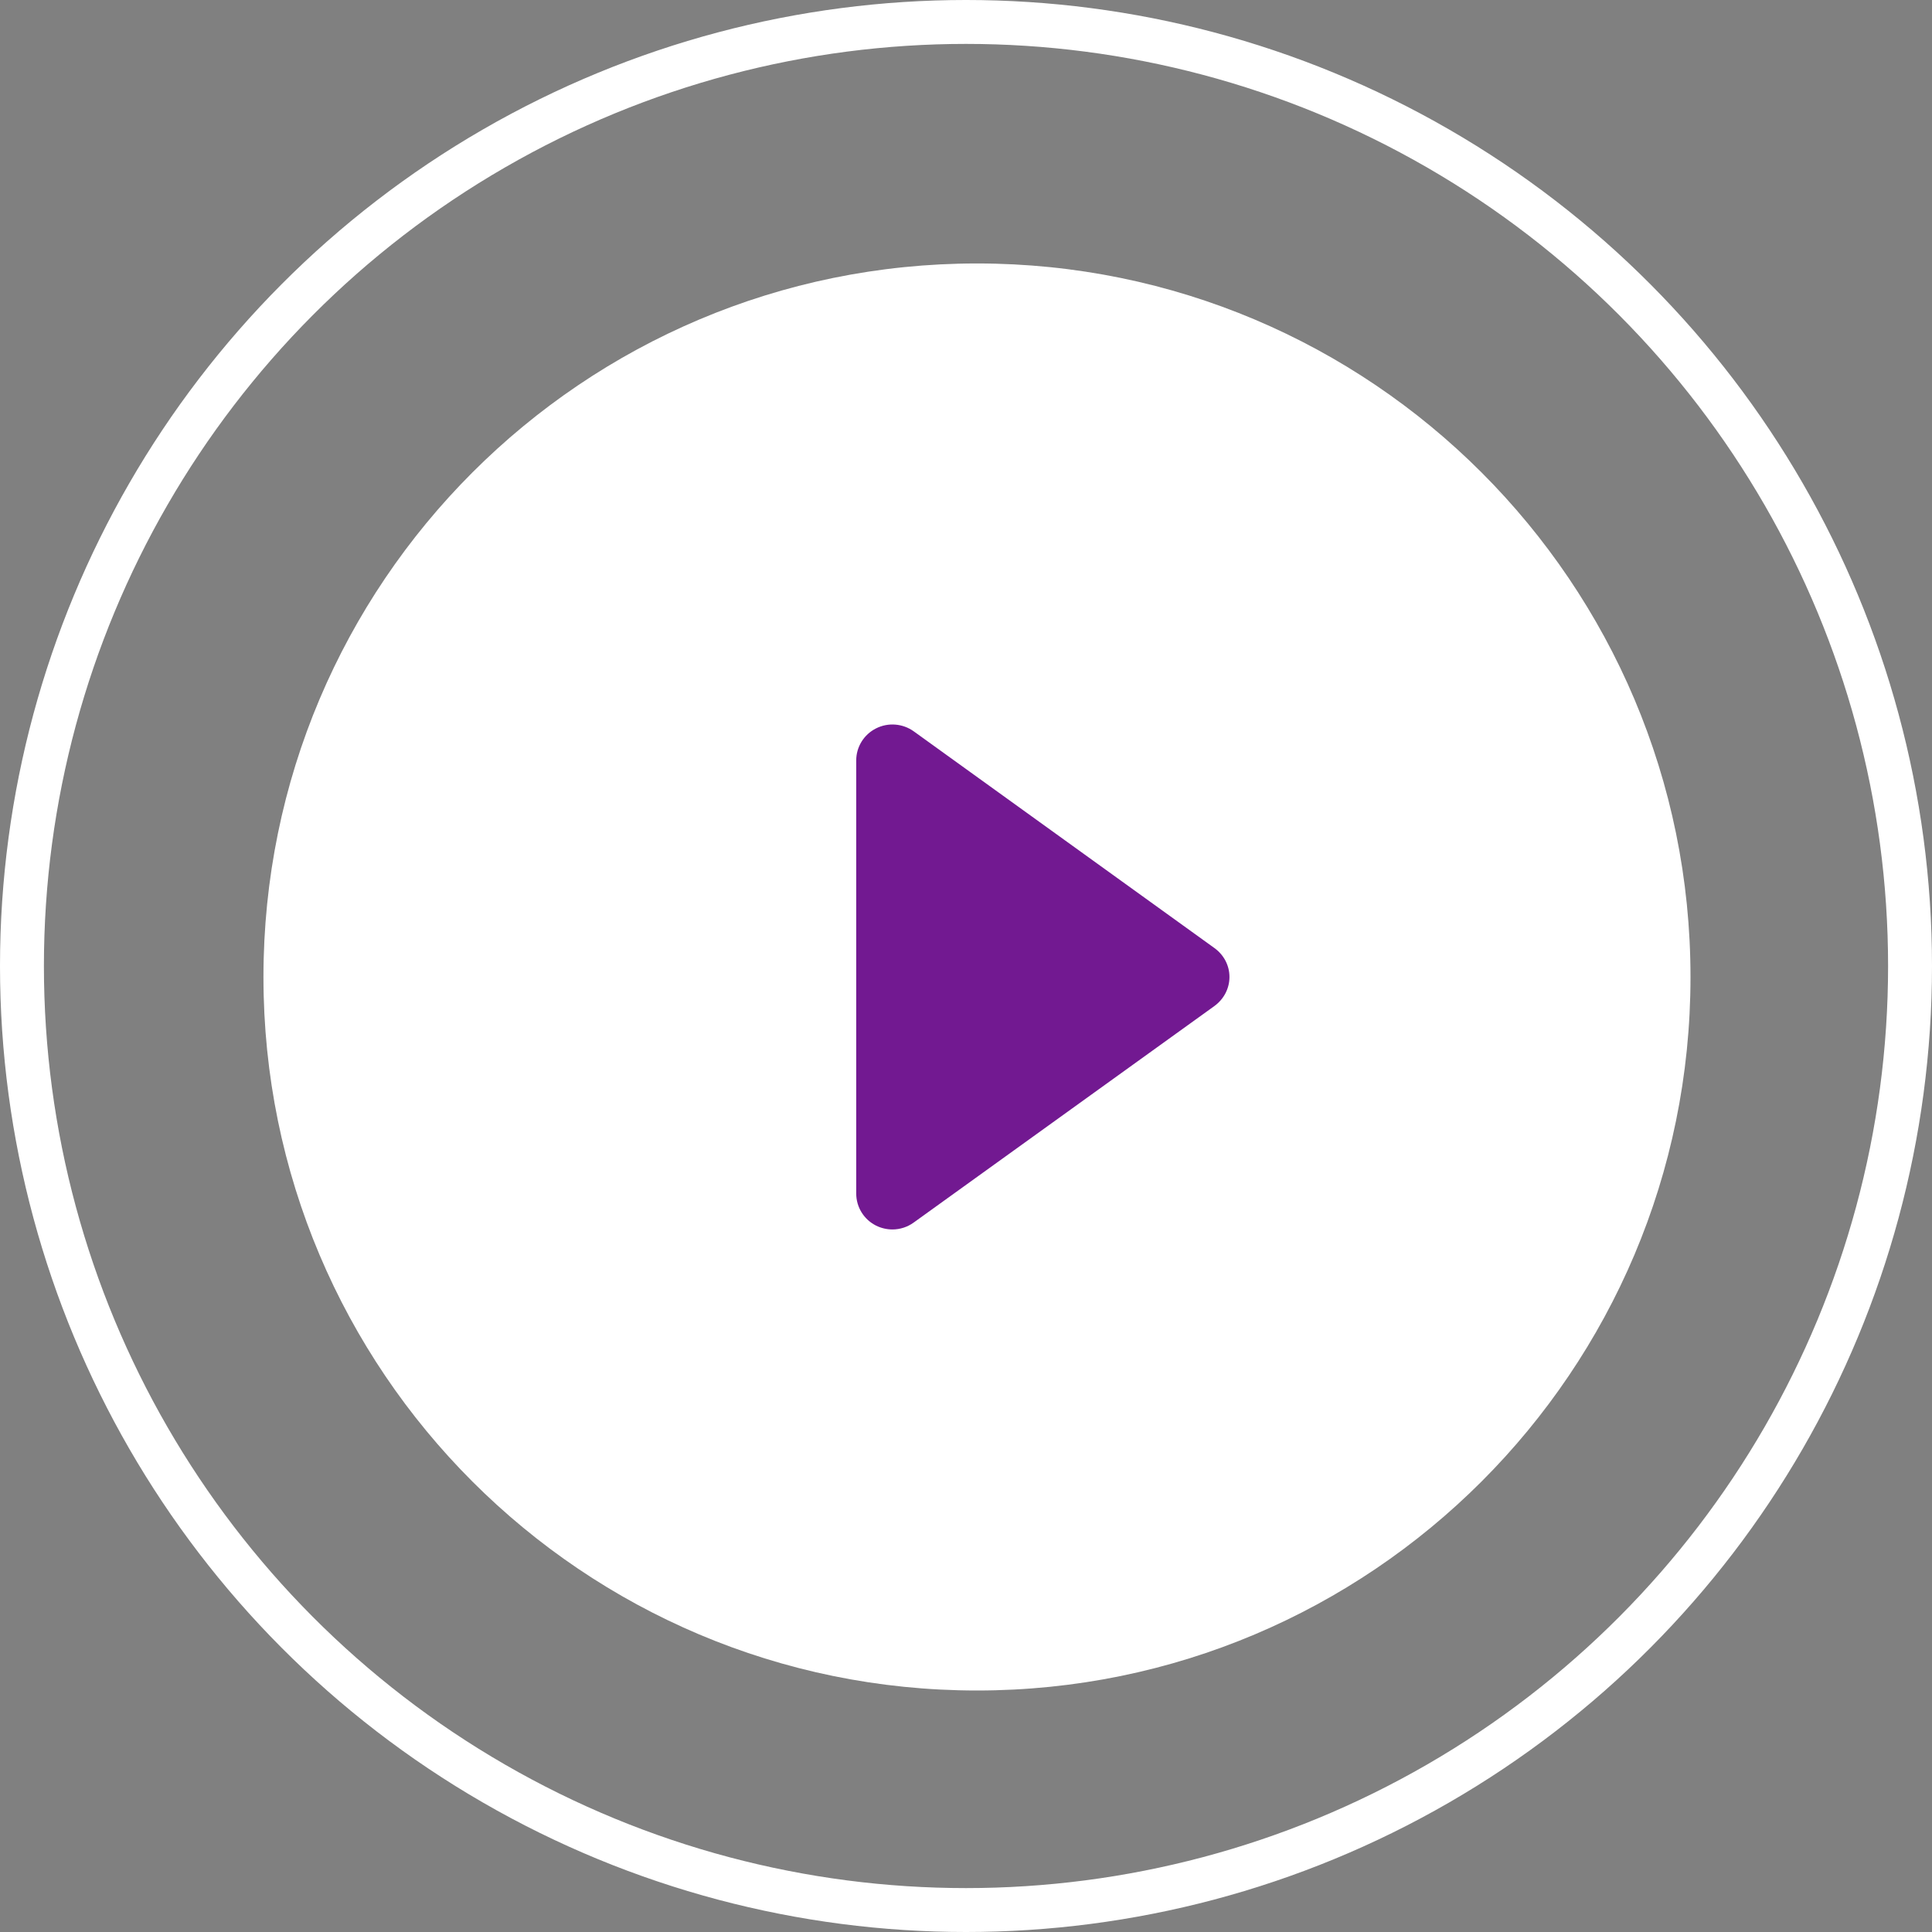 <svg width="88" height="88" viewBox="0 0 88 88" fill="none" xmlns="http://www.w3.org/2000/svg">
<rect x="0" y="0" width="88" height="88" fill="#808080" stroke="none"/>
<path d="M44.501 12C26.548 12 12 26.55 12 44.505C12 62.454 26.548 77 44.501 77C62.45 77 77 62.452 77 44.505C77.002 26.55 62.45 12 44.501 12Z" fill="white"/>
<circle cx="44" cy="44" r="43" stroke="white" stroke-width="2"/>
<path d="M55.315 43.182L41.622 33.313C41.12 32.952 40.453 32.898 39.902 33.178C39.347 33.457 39 34.023 39 34.634V54.364C39 54.982 39.347 55.545 39.902 55.824C40.137 55.941 40.393 56 40.652 56C40.99 56 41.333 55.893 41.622 55.682L55.315 45.823C55.748 45.507 56 45.02 56 44.502C56.002 43.976 55.743 43.491 55.315 43.182Z" fill="#721991"/>
</svg>
